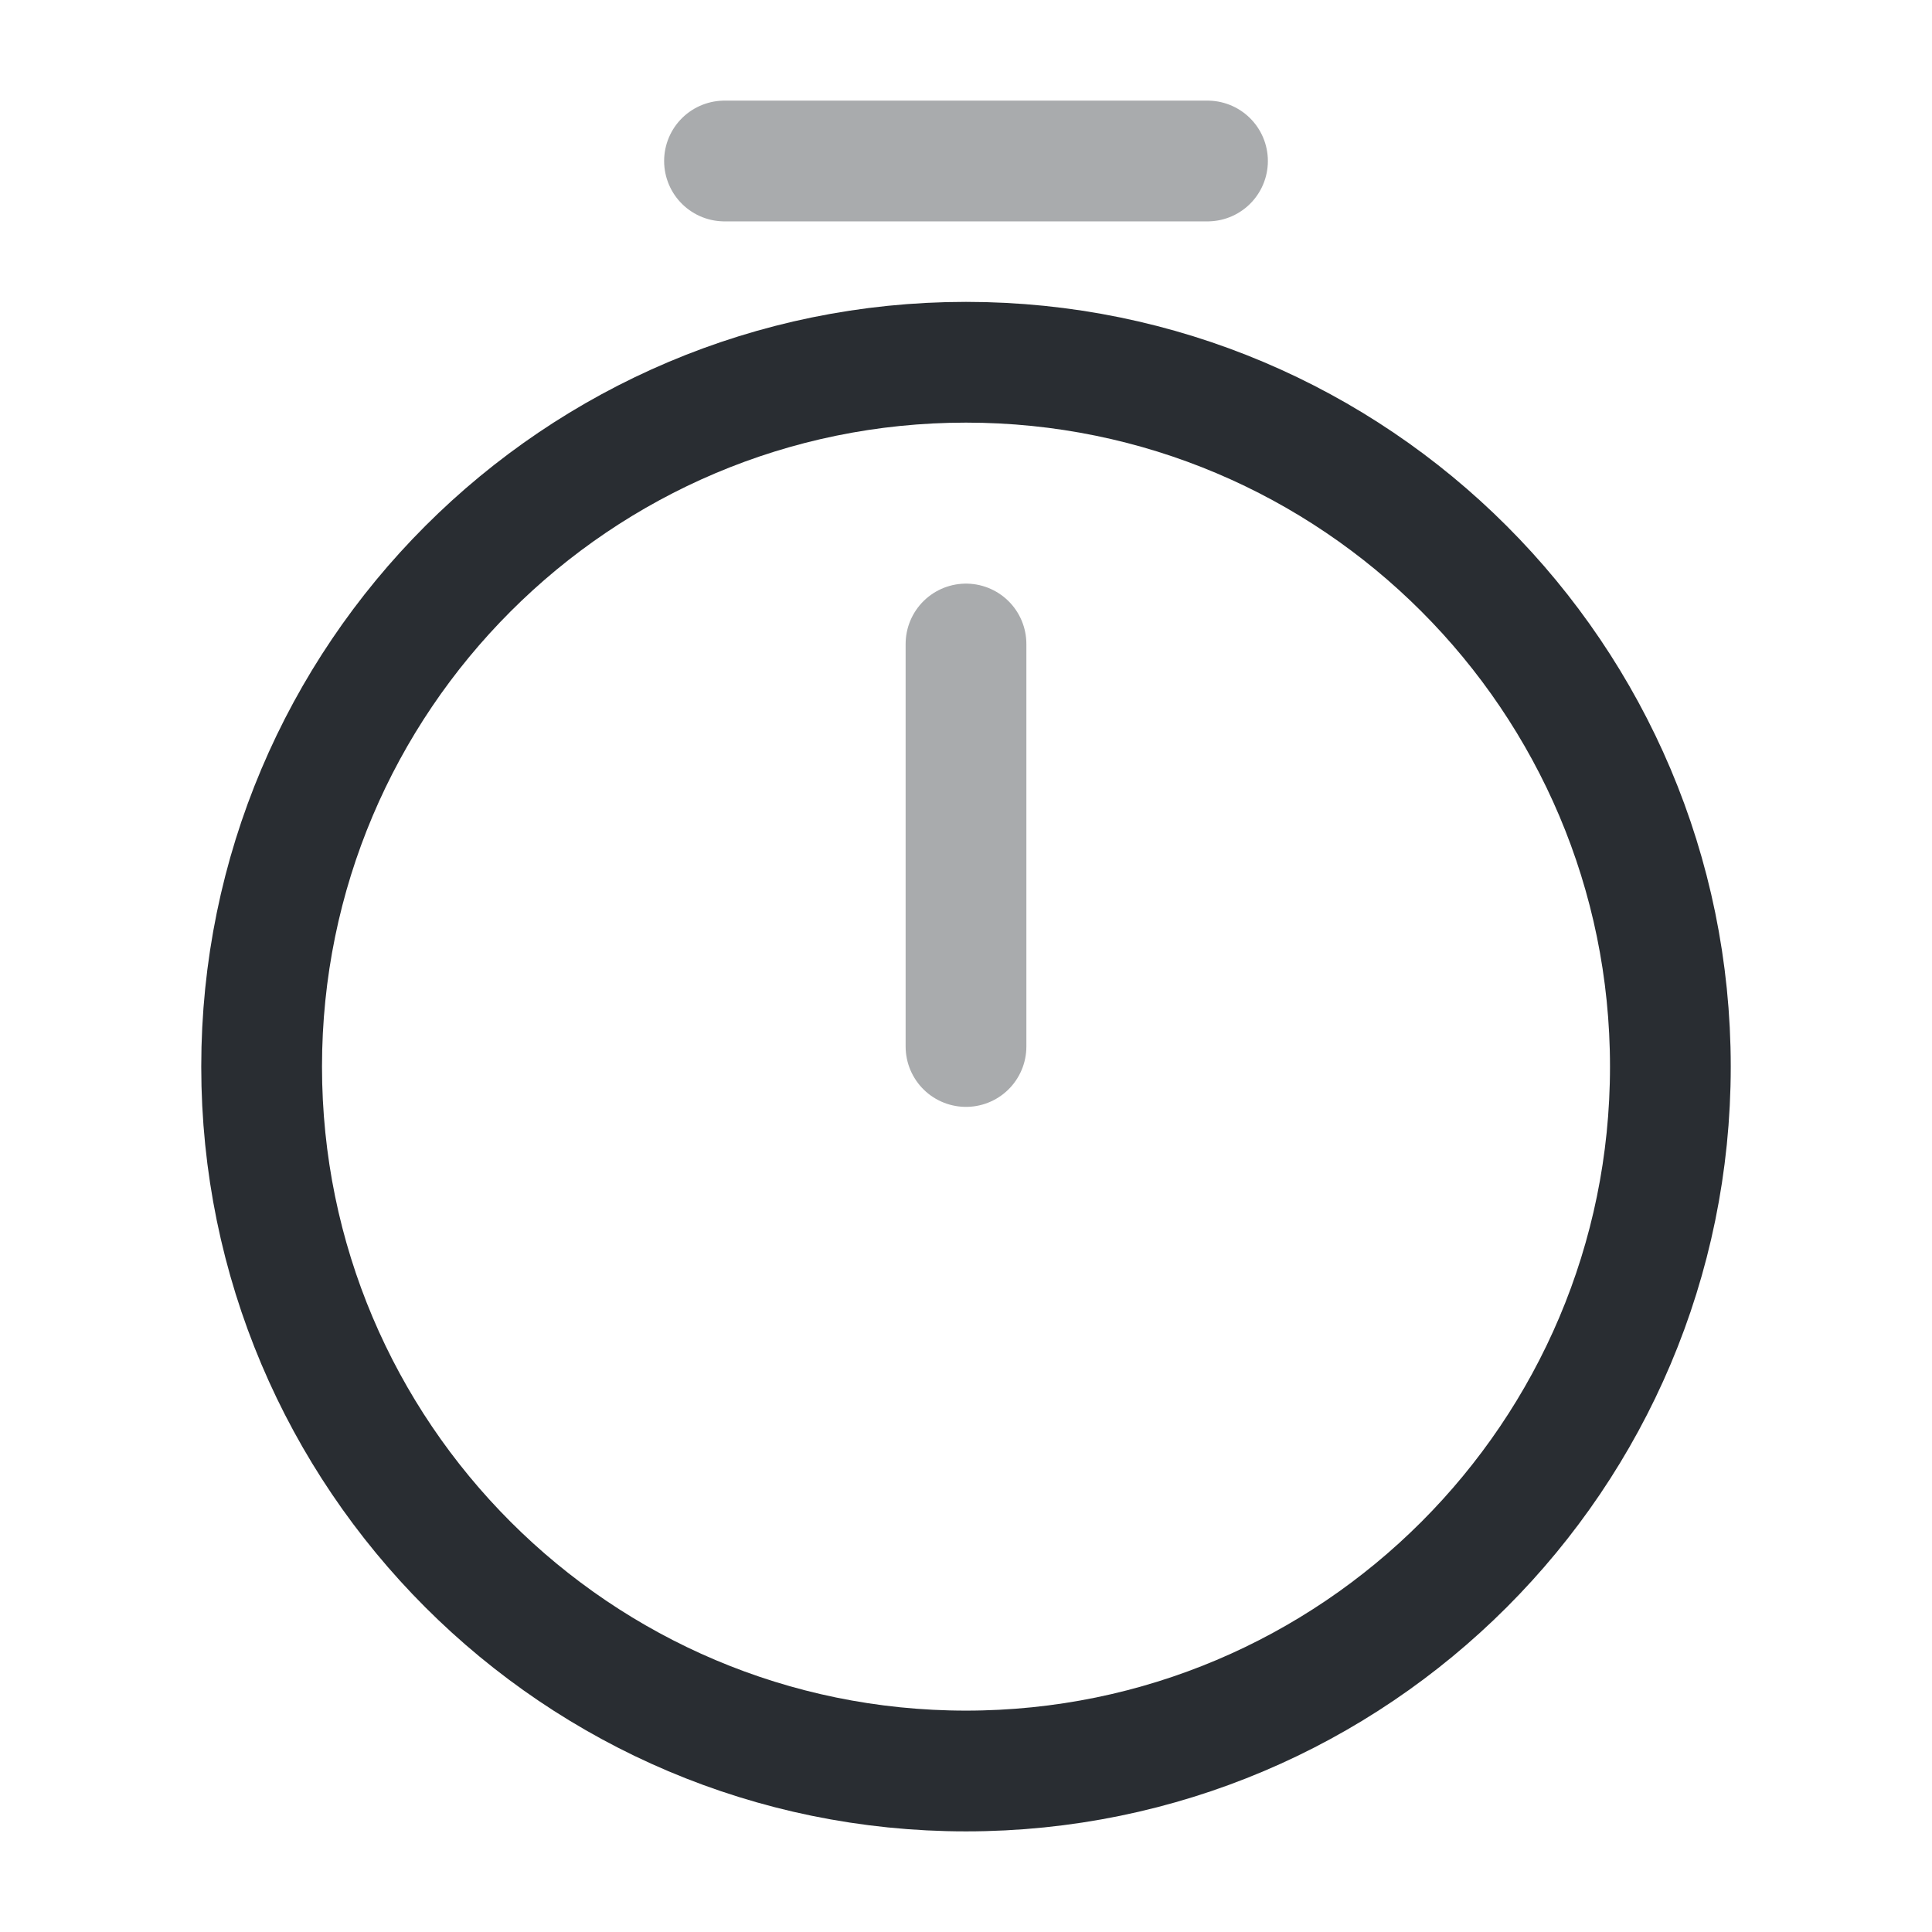 <svg viewBox="0 0 24 24" fill="none" xmlns="http://www.w3.org/2000/svg" height="1em" width="1em">
  <path d="M20.75 13.25c0 4.83-3.92 8.75-8.75 8.75s-8.75-3.92-8.75-8.75S7.17 4.5 12 4.5s8.75 3.92 8.75 8.75Z" stroke="#292D32" stroke-width="1.5" stroke-linecap="round" stroke-linejoin="round"/>
  <path opacity=".4" d="M12 8v5" stroke="#292D32" stroke-width="1.5" stroke-linecap="round" stroke-linejoin="round"/>
  <path opacity=".4" d="M9 2h6" stroke="#292D32" stroke-width="1.5" stroke-miterlimit="10" stroke-linecap="round" stroke-linejoin="round"/>
</svg>
